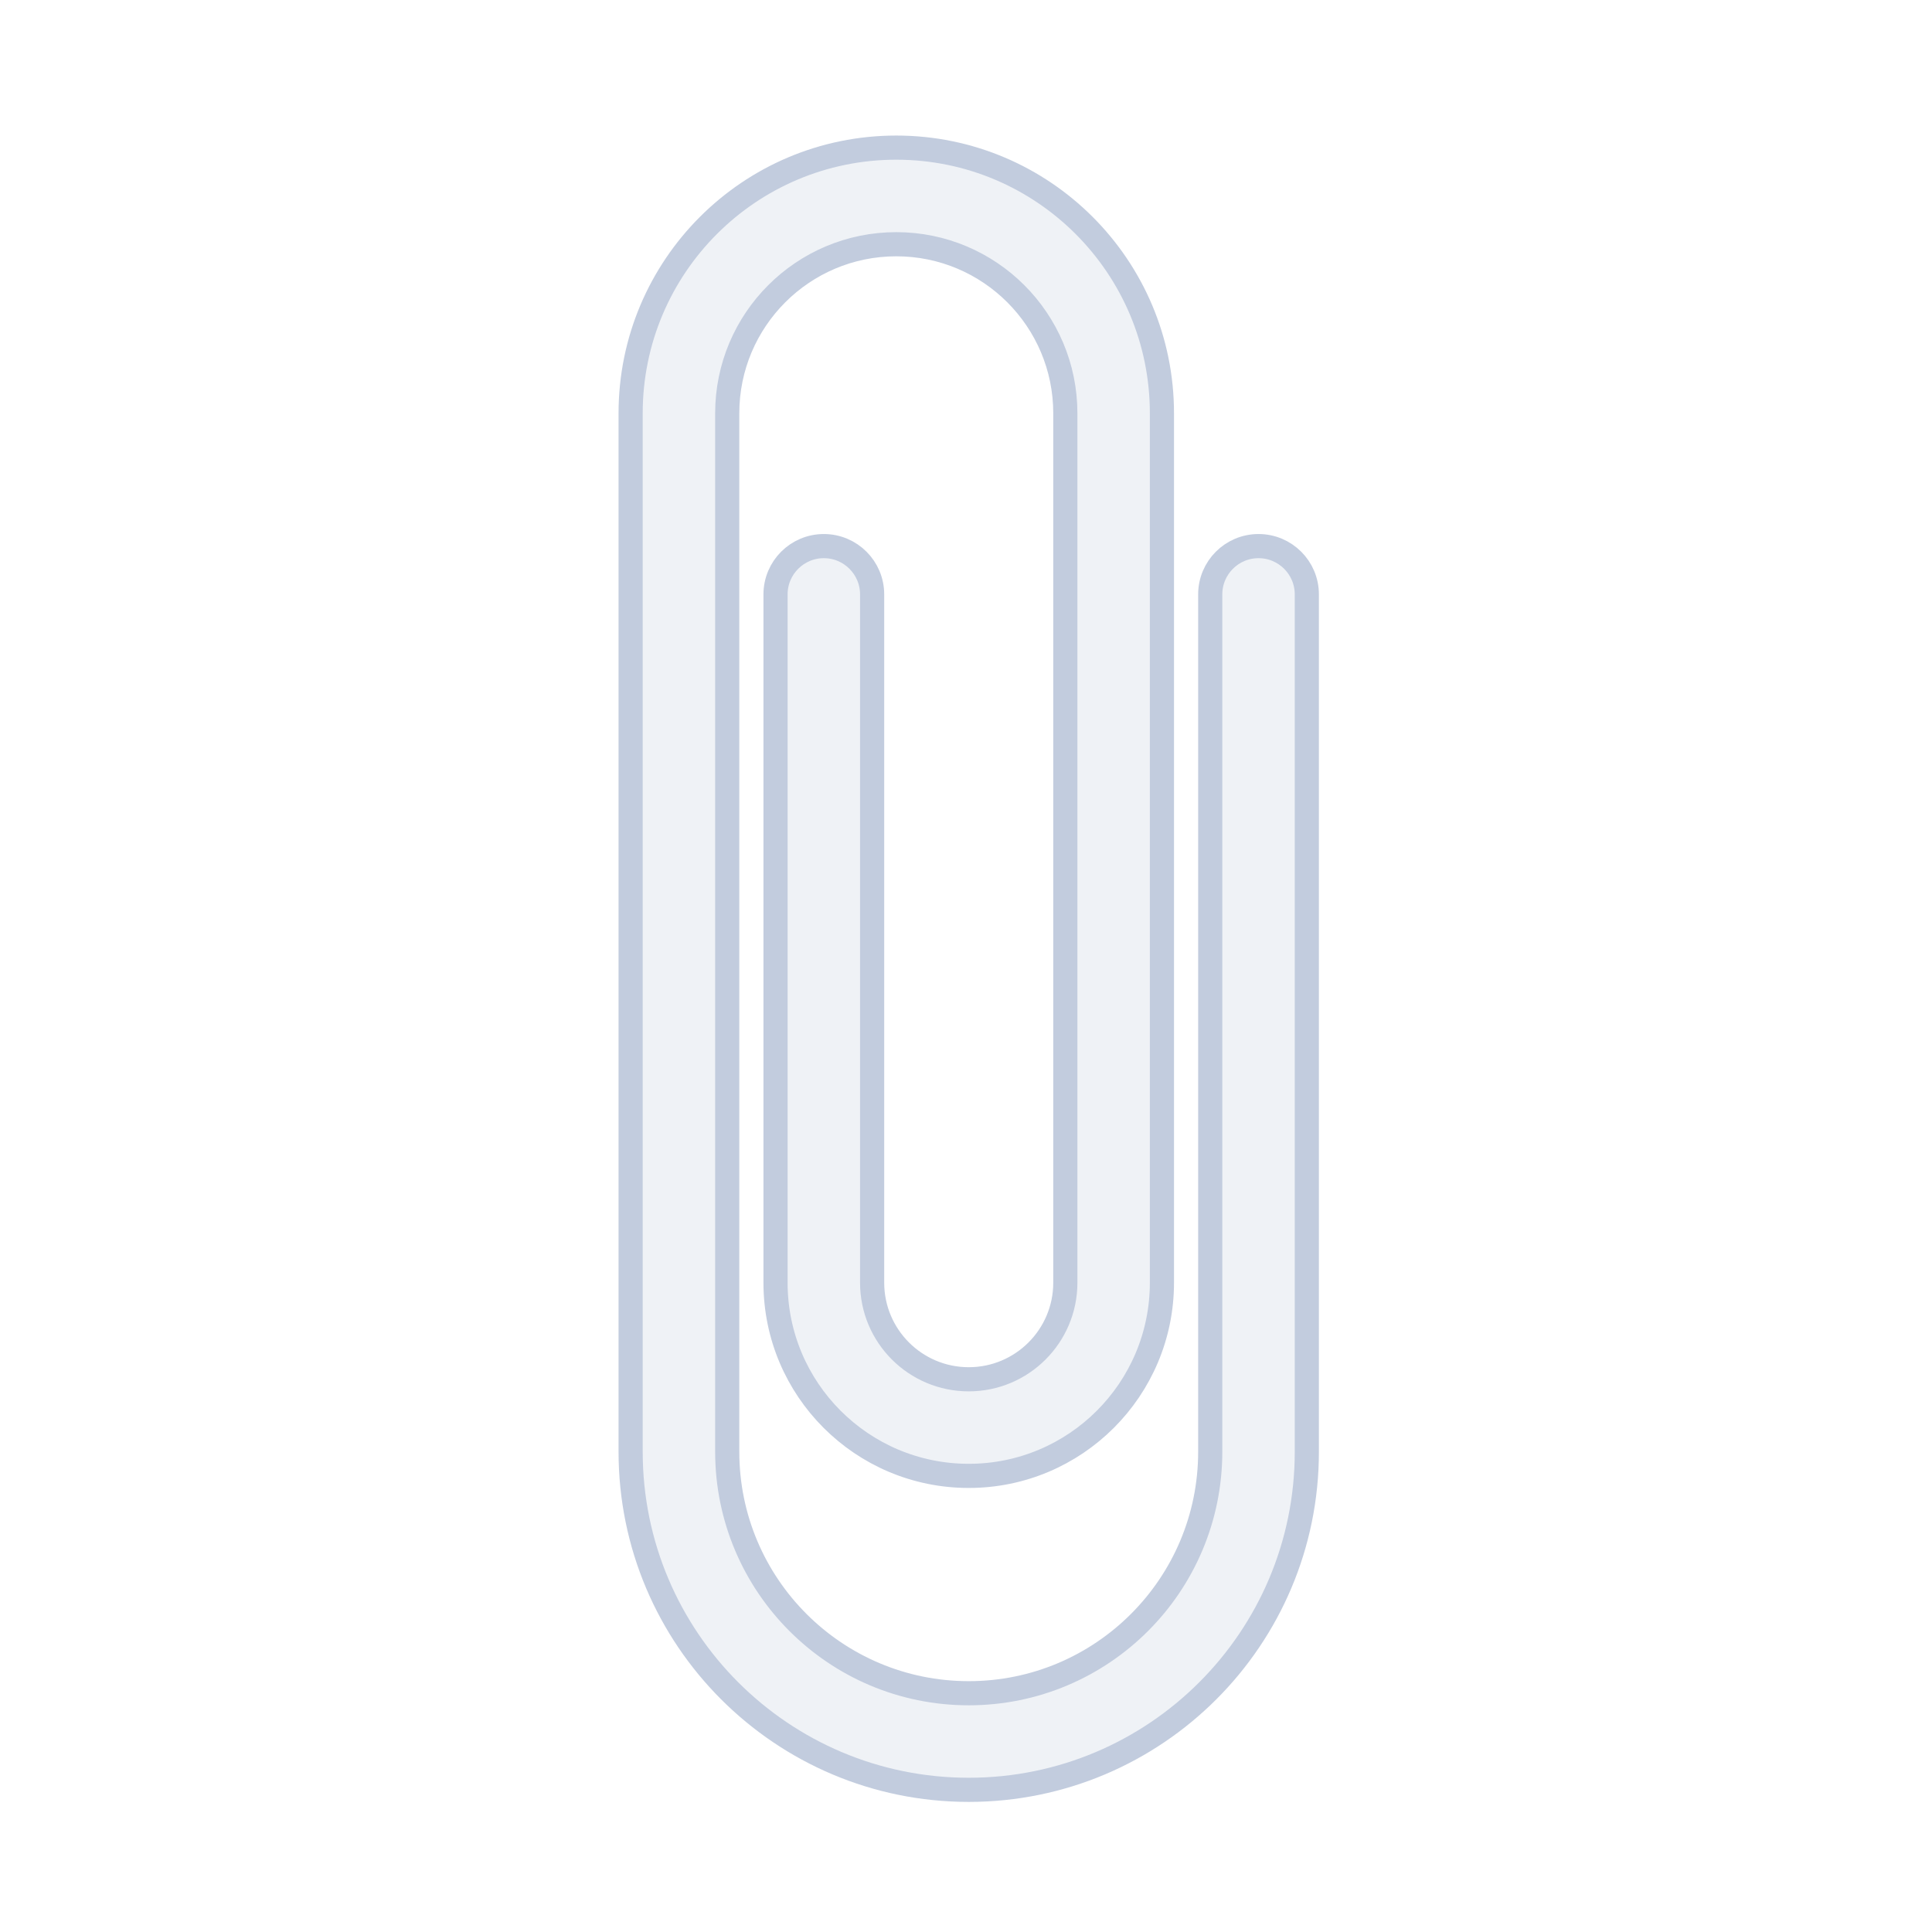 <svg width="80" height="80" viewBox="0 0 80 80" fill="none" xmlns="http://www.w3.org/2000/svg">
  <path d="M26.113 17.113C26.113 11.037 31.038 6.113 37.113 6.113C43.188 6.113 48.113 11.037 48.113 17.113V53.113C48.113 57.531 44.531 61.113 40.113 61.113C35.694 61.113 32.113 57.531 32.113 53.113V24.613C32.113 23.508 33.008 22.613 34.113 22.613C35.217 22.613 36.113 23.508 36.113 24.613V53.113C36.113 55.322 37.904 57.113 40.113 57.113C42.322 57.113 44.113 55.322 44.113 53.113V17.113C44.113 13.247 40.979 10.113 37.113 10.113C33.247 10.113 30.113 13.247 30.113 17.113V60.113C30.113 65.635 34.59 70.113 40.113 70.113C45.636 70.113 50.113 65.635 50.113 60.113V24.613C50.113 23.508 51.008 22.613 52.113 22.613C53.217 22.613 54.113 23.508 54.113 24.613V60.113C54.113 67.845 47.845 74.113 40.113 74.113C32.381 74.113 26.113 67.845 26.113 60.113V17.113Z" fill="#C2CCDE" fill-opacity="0.25" stroke="#C2CCDE" stroke-linecap="round" stroke-linejoin="round" />
</svg>